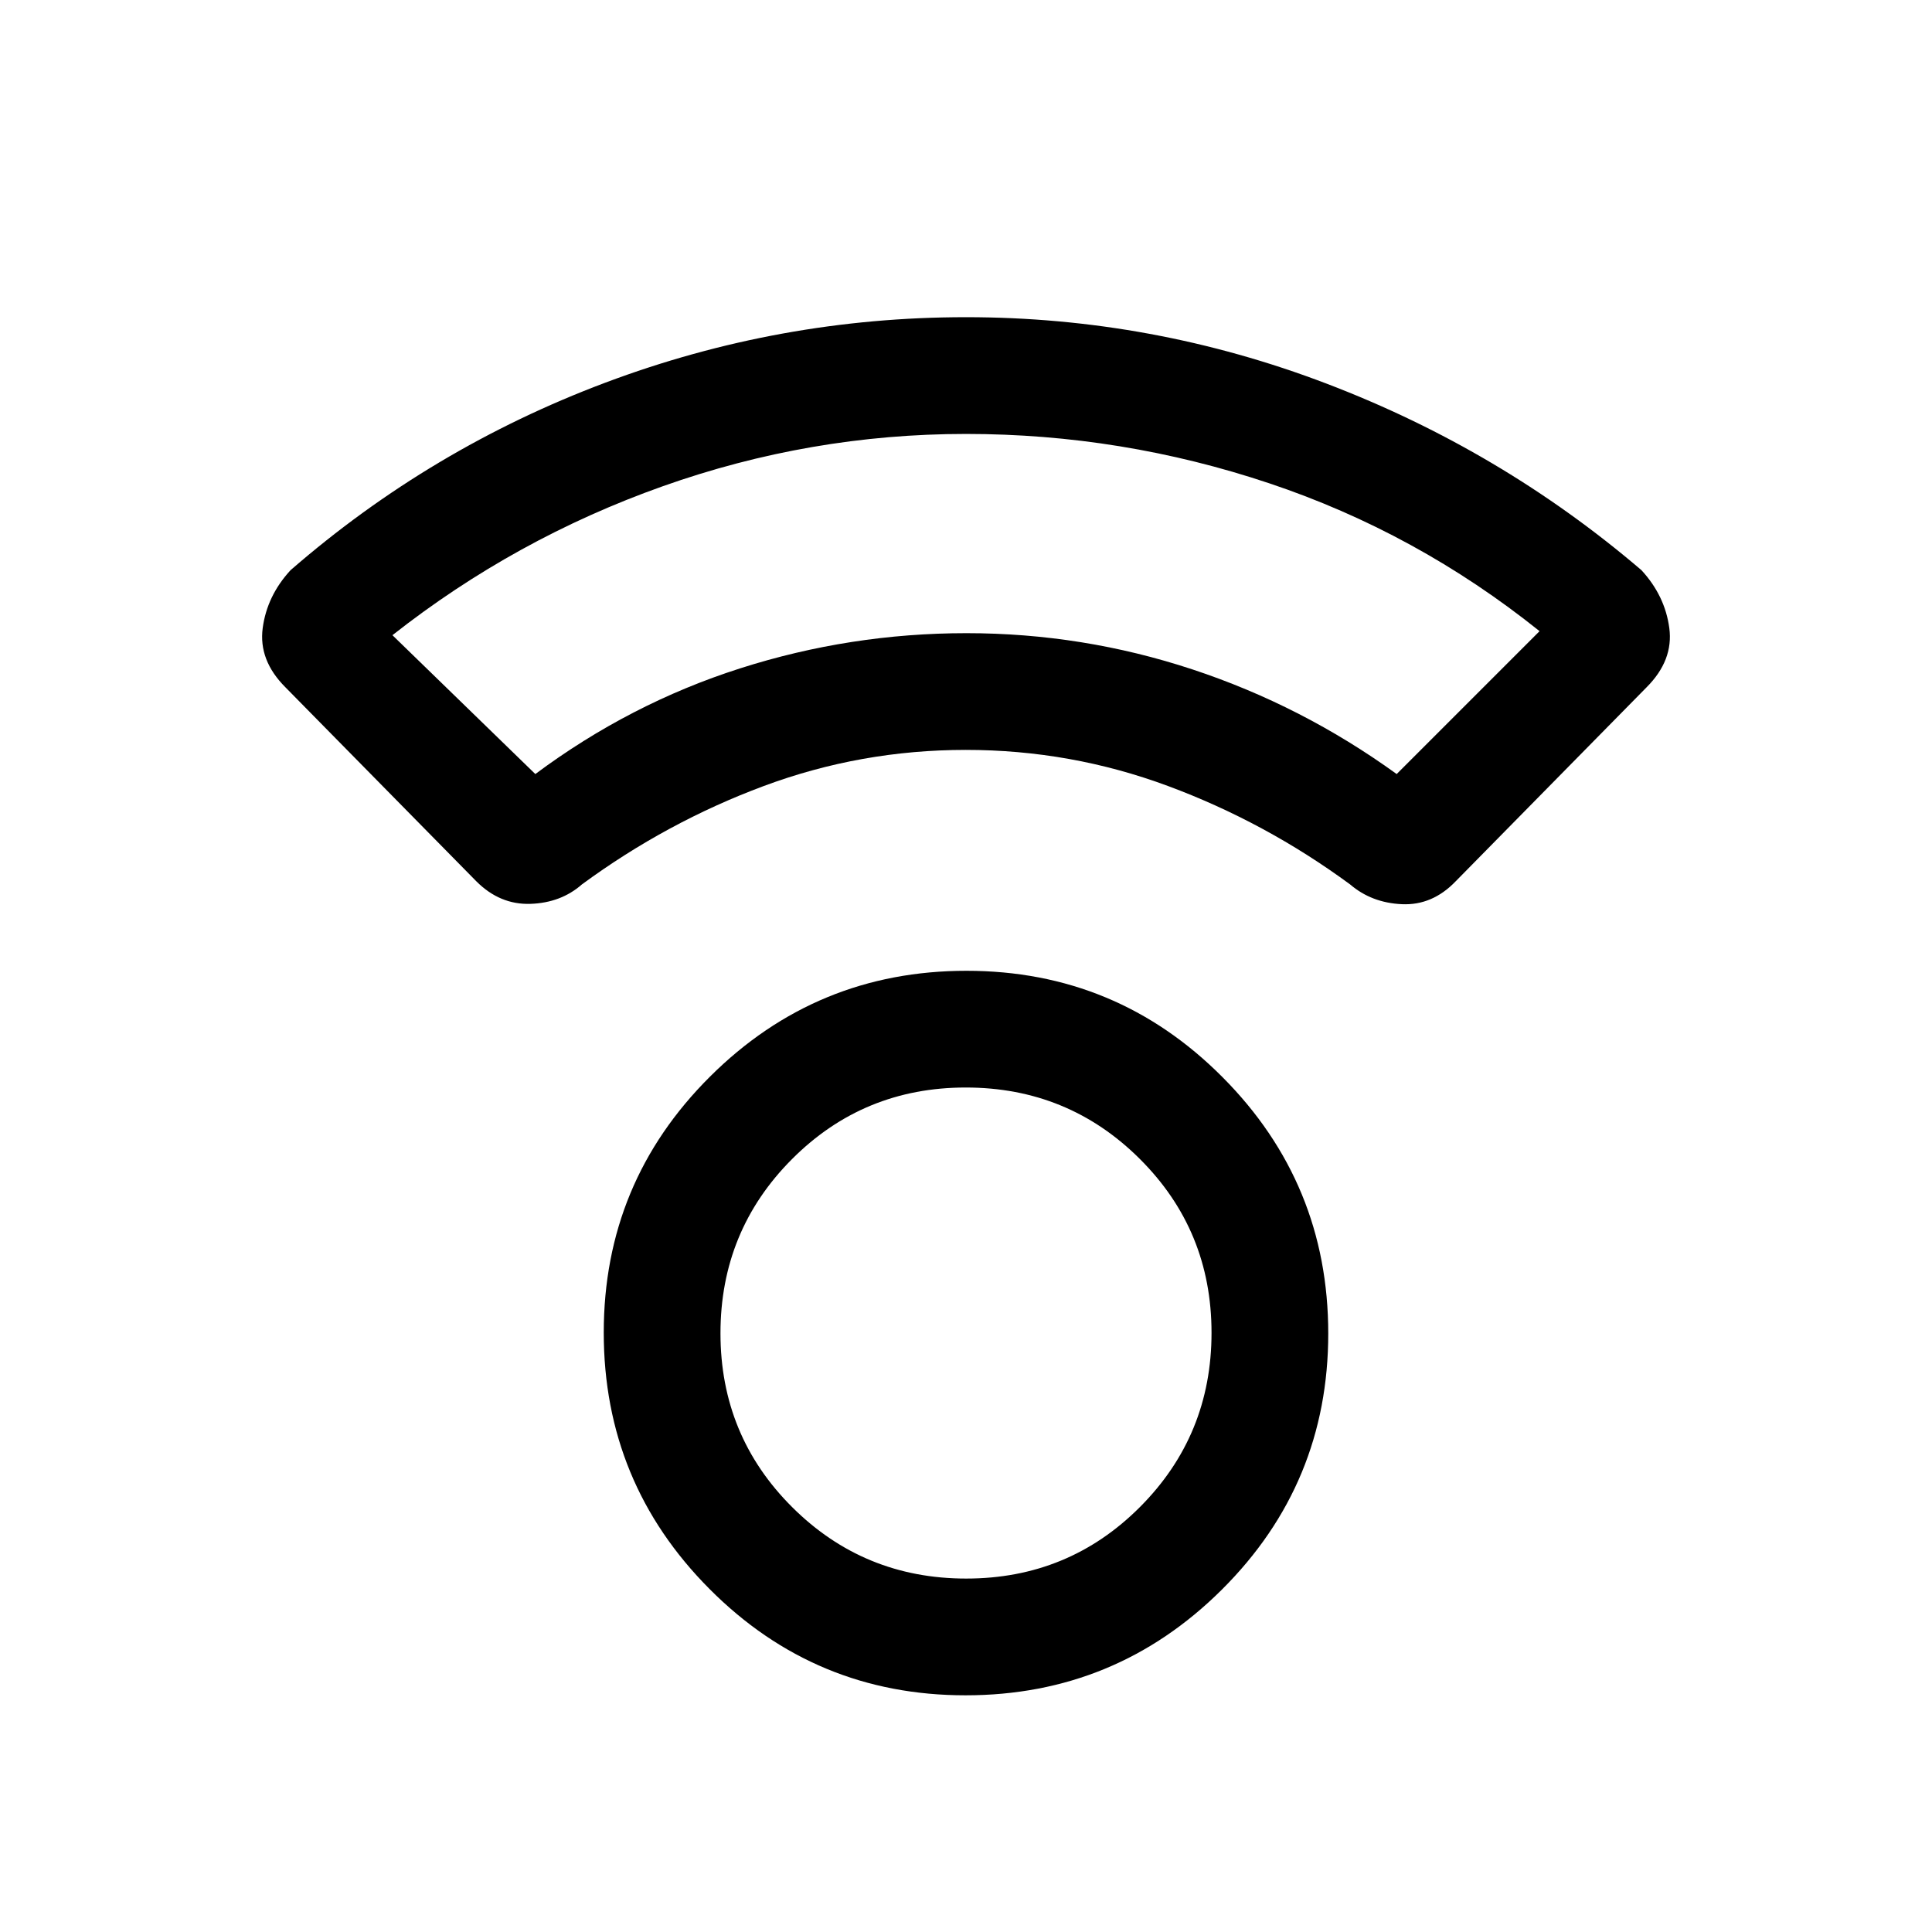 <svg xmlns="http://www.w3.org/2000/svg" height="20" viewBox="0 -960 960 960" width="20"><path d="M479.77-117.61q-74.62 0-127.19-52.81Q300-223.22 300-297.84t52.8-127.2q52.81-52.58 127.43-52.58t127.19 52.81Q660-372.01 660-297.39t-52.8 127.2q-52.81 52.58-127.43 52.58Zm.35-58.01q50.88 0 86.38-35.61 35.5-35.62 35.5-86.5 0-50.89-35.62-86.39t-86.5-35.5q-50.88 0-86.38 35.62-35.5 35.62-35.5 86.5t35.62 86.38q35.62 35.5 86.5 35.5Zm-.23-411.76q-52.16 0-100.41 17.96t-90.33 48.88q-10.42 9.16-25.59 9.66-15.18.5-26.87-11.2l-94.84-96.38q-13.47-13.46-11.31-29.5 2.15-16.04 13.84-28.73 69.77-60.62 156.39-93.16 86.62-32.54 179.23-32.54 92.61 0 179.23 33.04 86.62 33.04 156.39 92.66 11.69 12.69 13.84 28.73 2.16 16.04-11.31 29.5l-94.84 96.38q-11.58 12.05-26.68 11.37-15.09-.67-25.78-9.83-42.08-30.92-90.44-48.88t-100.52-17.96Zm-213.89 12q47-35 101.72-52.5 54.73-17.5 112.5-17.5 57.78 0 112.28 18t101.5 52l71-71q-61.1-48.98-134.37-73.49-73.26-24.51-150.63-24.51-77.4 0-150.7 26-73.3 26-134.3 74l71 69Zm214-70Zm0 347.76Z"/></svg>